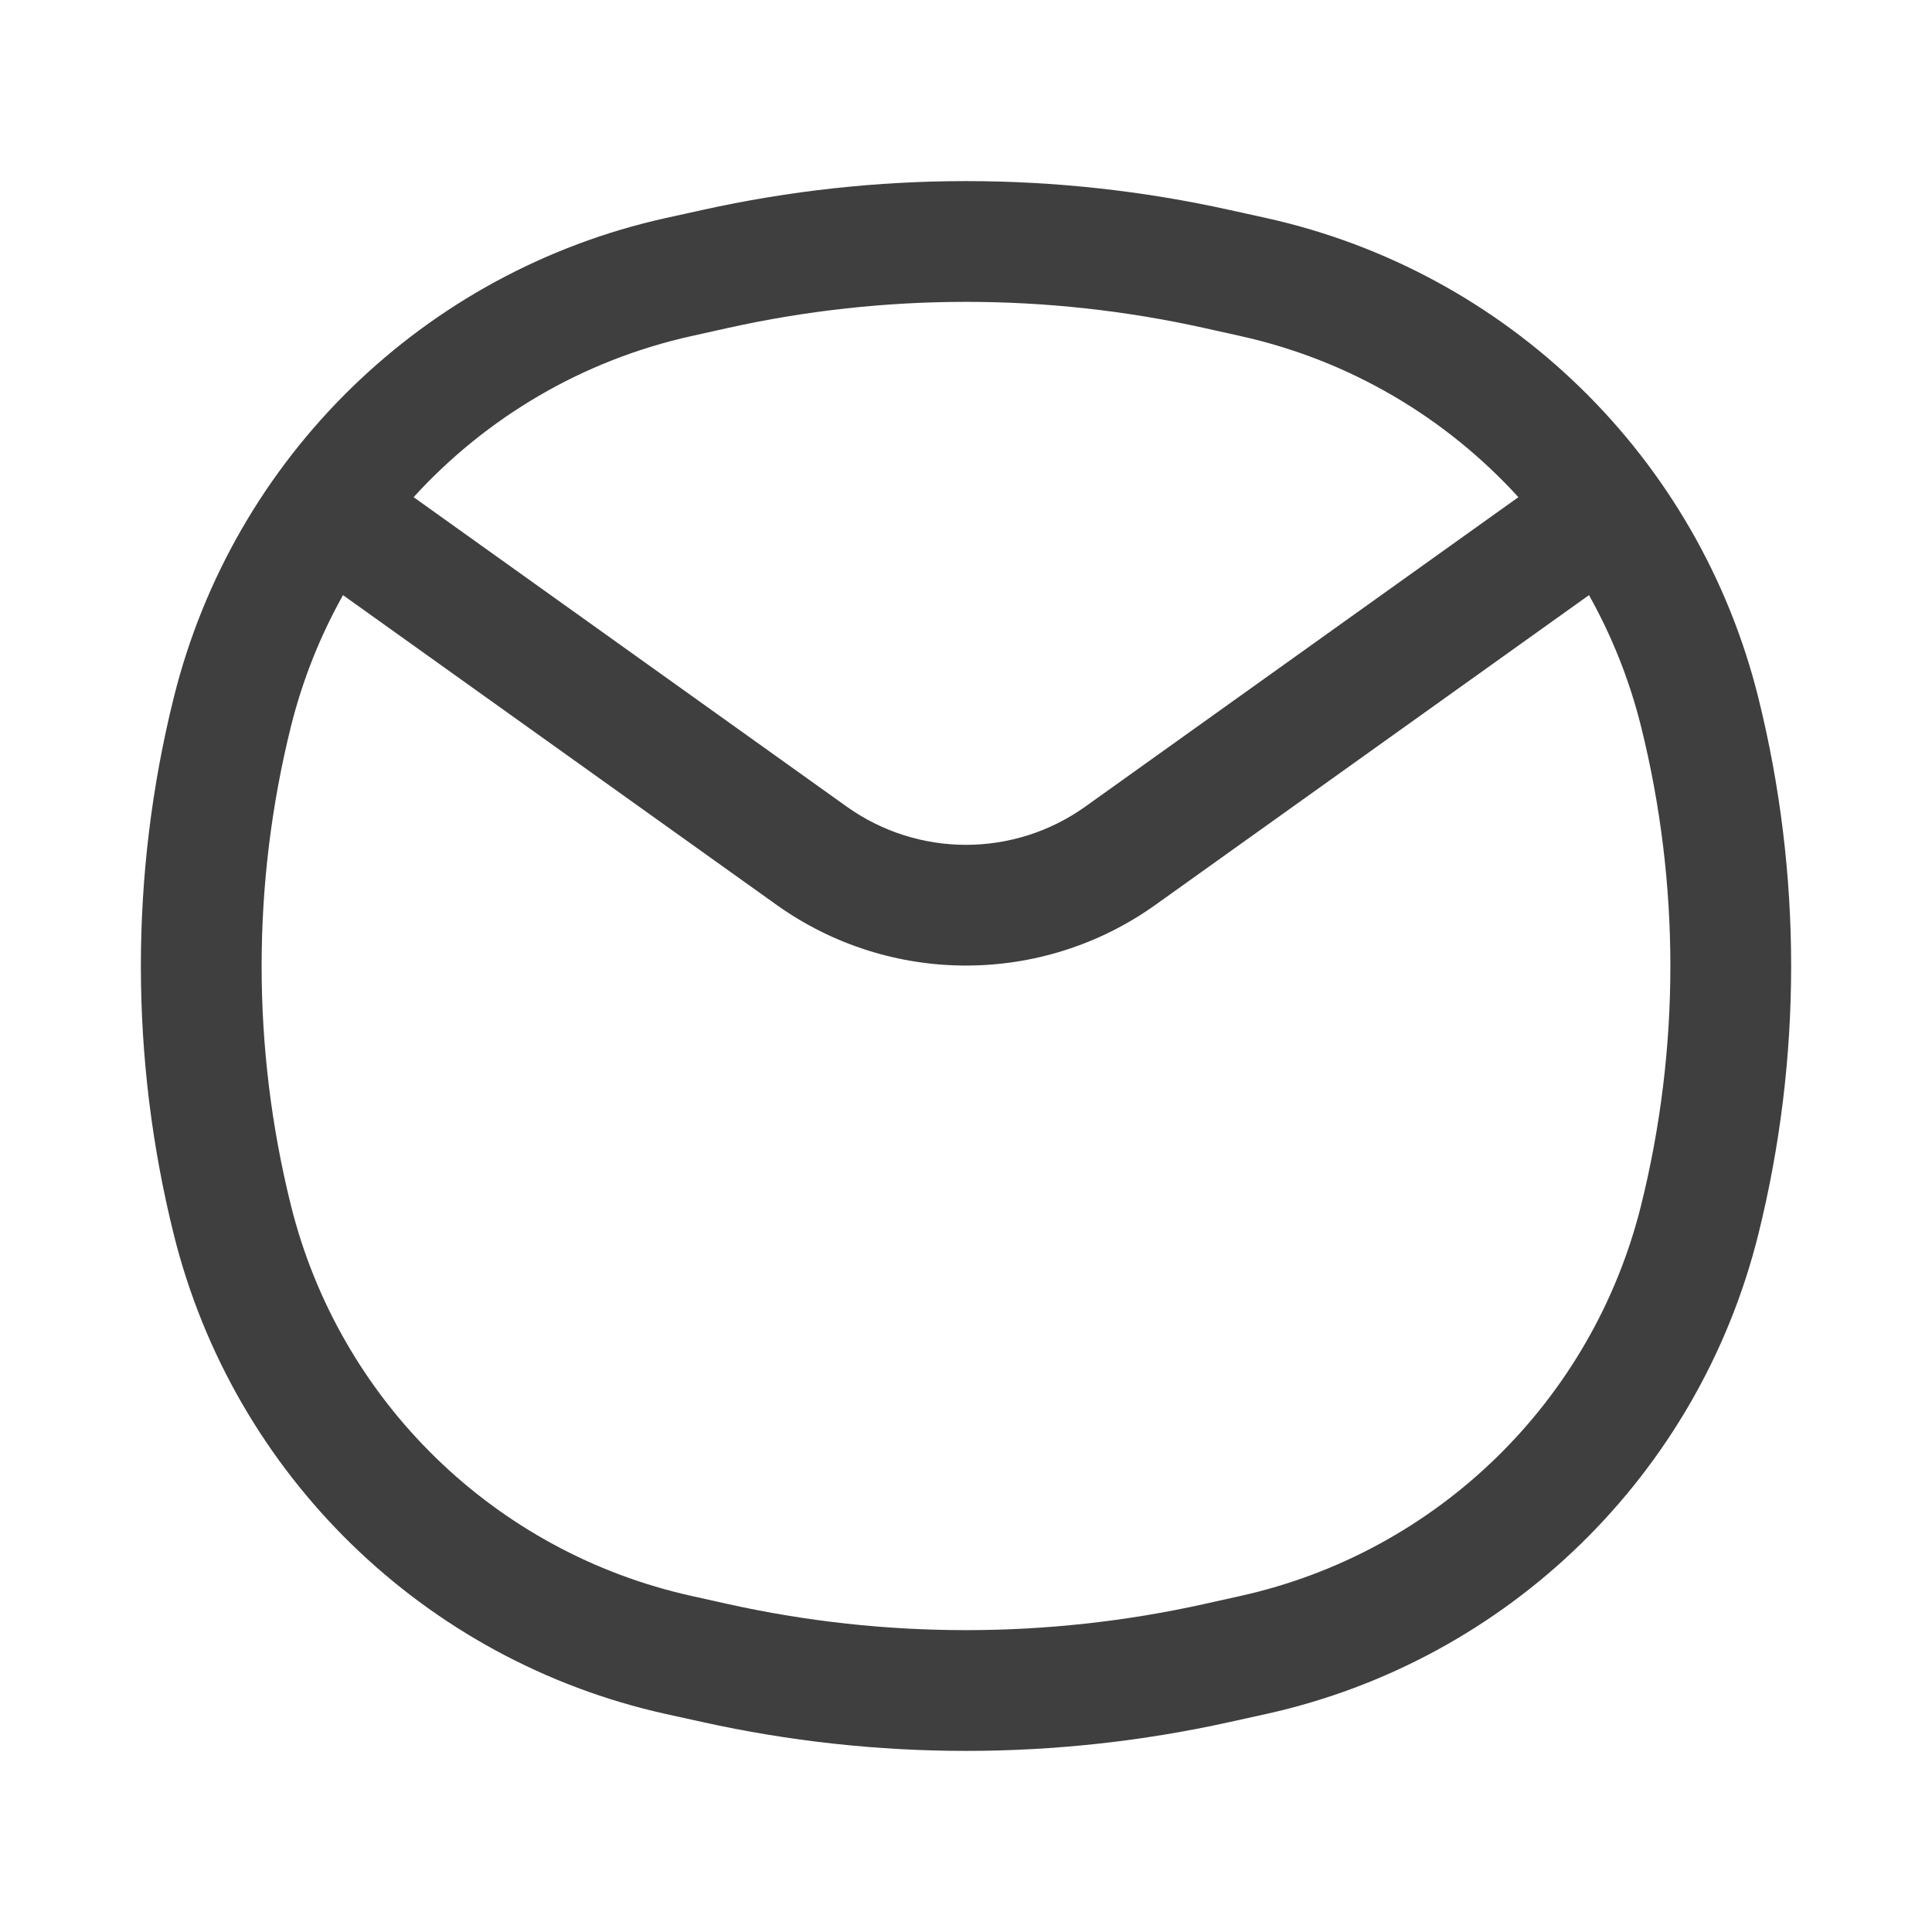 <svg width="24" height="24" viewBox="0 0 24 24" fill="none" xmlns="http://www.w3.org/2000/svg">
<path fill-rule="evenodd" clip-rule="evenodd" d="M14.953 4.073C13.008 3.642 10.992 3.642 9.047 4.073L8.593 4.174C7.236 4.474 6.039 5.187 5.138 6.176L10.518 10.02C11.405 10.653 12.595 10.653 13.482 10.02L18.862 6.176C17.961 5.187 16.764 4.474 15.407 4.174L14.953 4.073ZM19.739 7.393L14.354 11.24C12.946 12.246 11.054 12.246 9.646 11.24L4.261 7.393C3.977 7.9 3.757 8.449 3.613 9.029C3.129 10.98 3.129 13.02 3.613 14.97C4.217 17.403 6.146 19.284 8.593 19.826L9.047 19.927C10.992 20.358 13.008 20.358 14.953 19.927L15.407 19.826C17.854 19.284 19.783 17.403 20.387 14.97C20.871 13.02 20.871 10.98 20.387 9.03C20.243 8.449 20.023 7.9 19.739 7.393ZM8.722 2.609C10.881 2.13 13.119 2.13 15.278 2.609L15.732 2.709C18.734 3.375 21.101 5.683 21.843 8.668C22.386 10.856 22.386 13.144 21.843 15.332C21.101 18.317 18.734 20.625 15.732 21.291L15.278 21.391C13.119 21.87 10.881 21.87 8.722 21.391L8.268 21.291C5.266 20.625 2.899 18.317 2.158 15.332C1.614 13.144 1.614 10.856 2.158 8.668C2.899 5.683 5.266 3.375 8.268 2.709L8.722 2.609Z" fill="#3F3F3F"/>
</svg>
